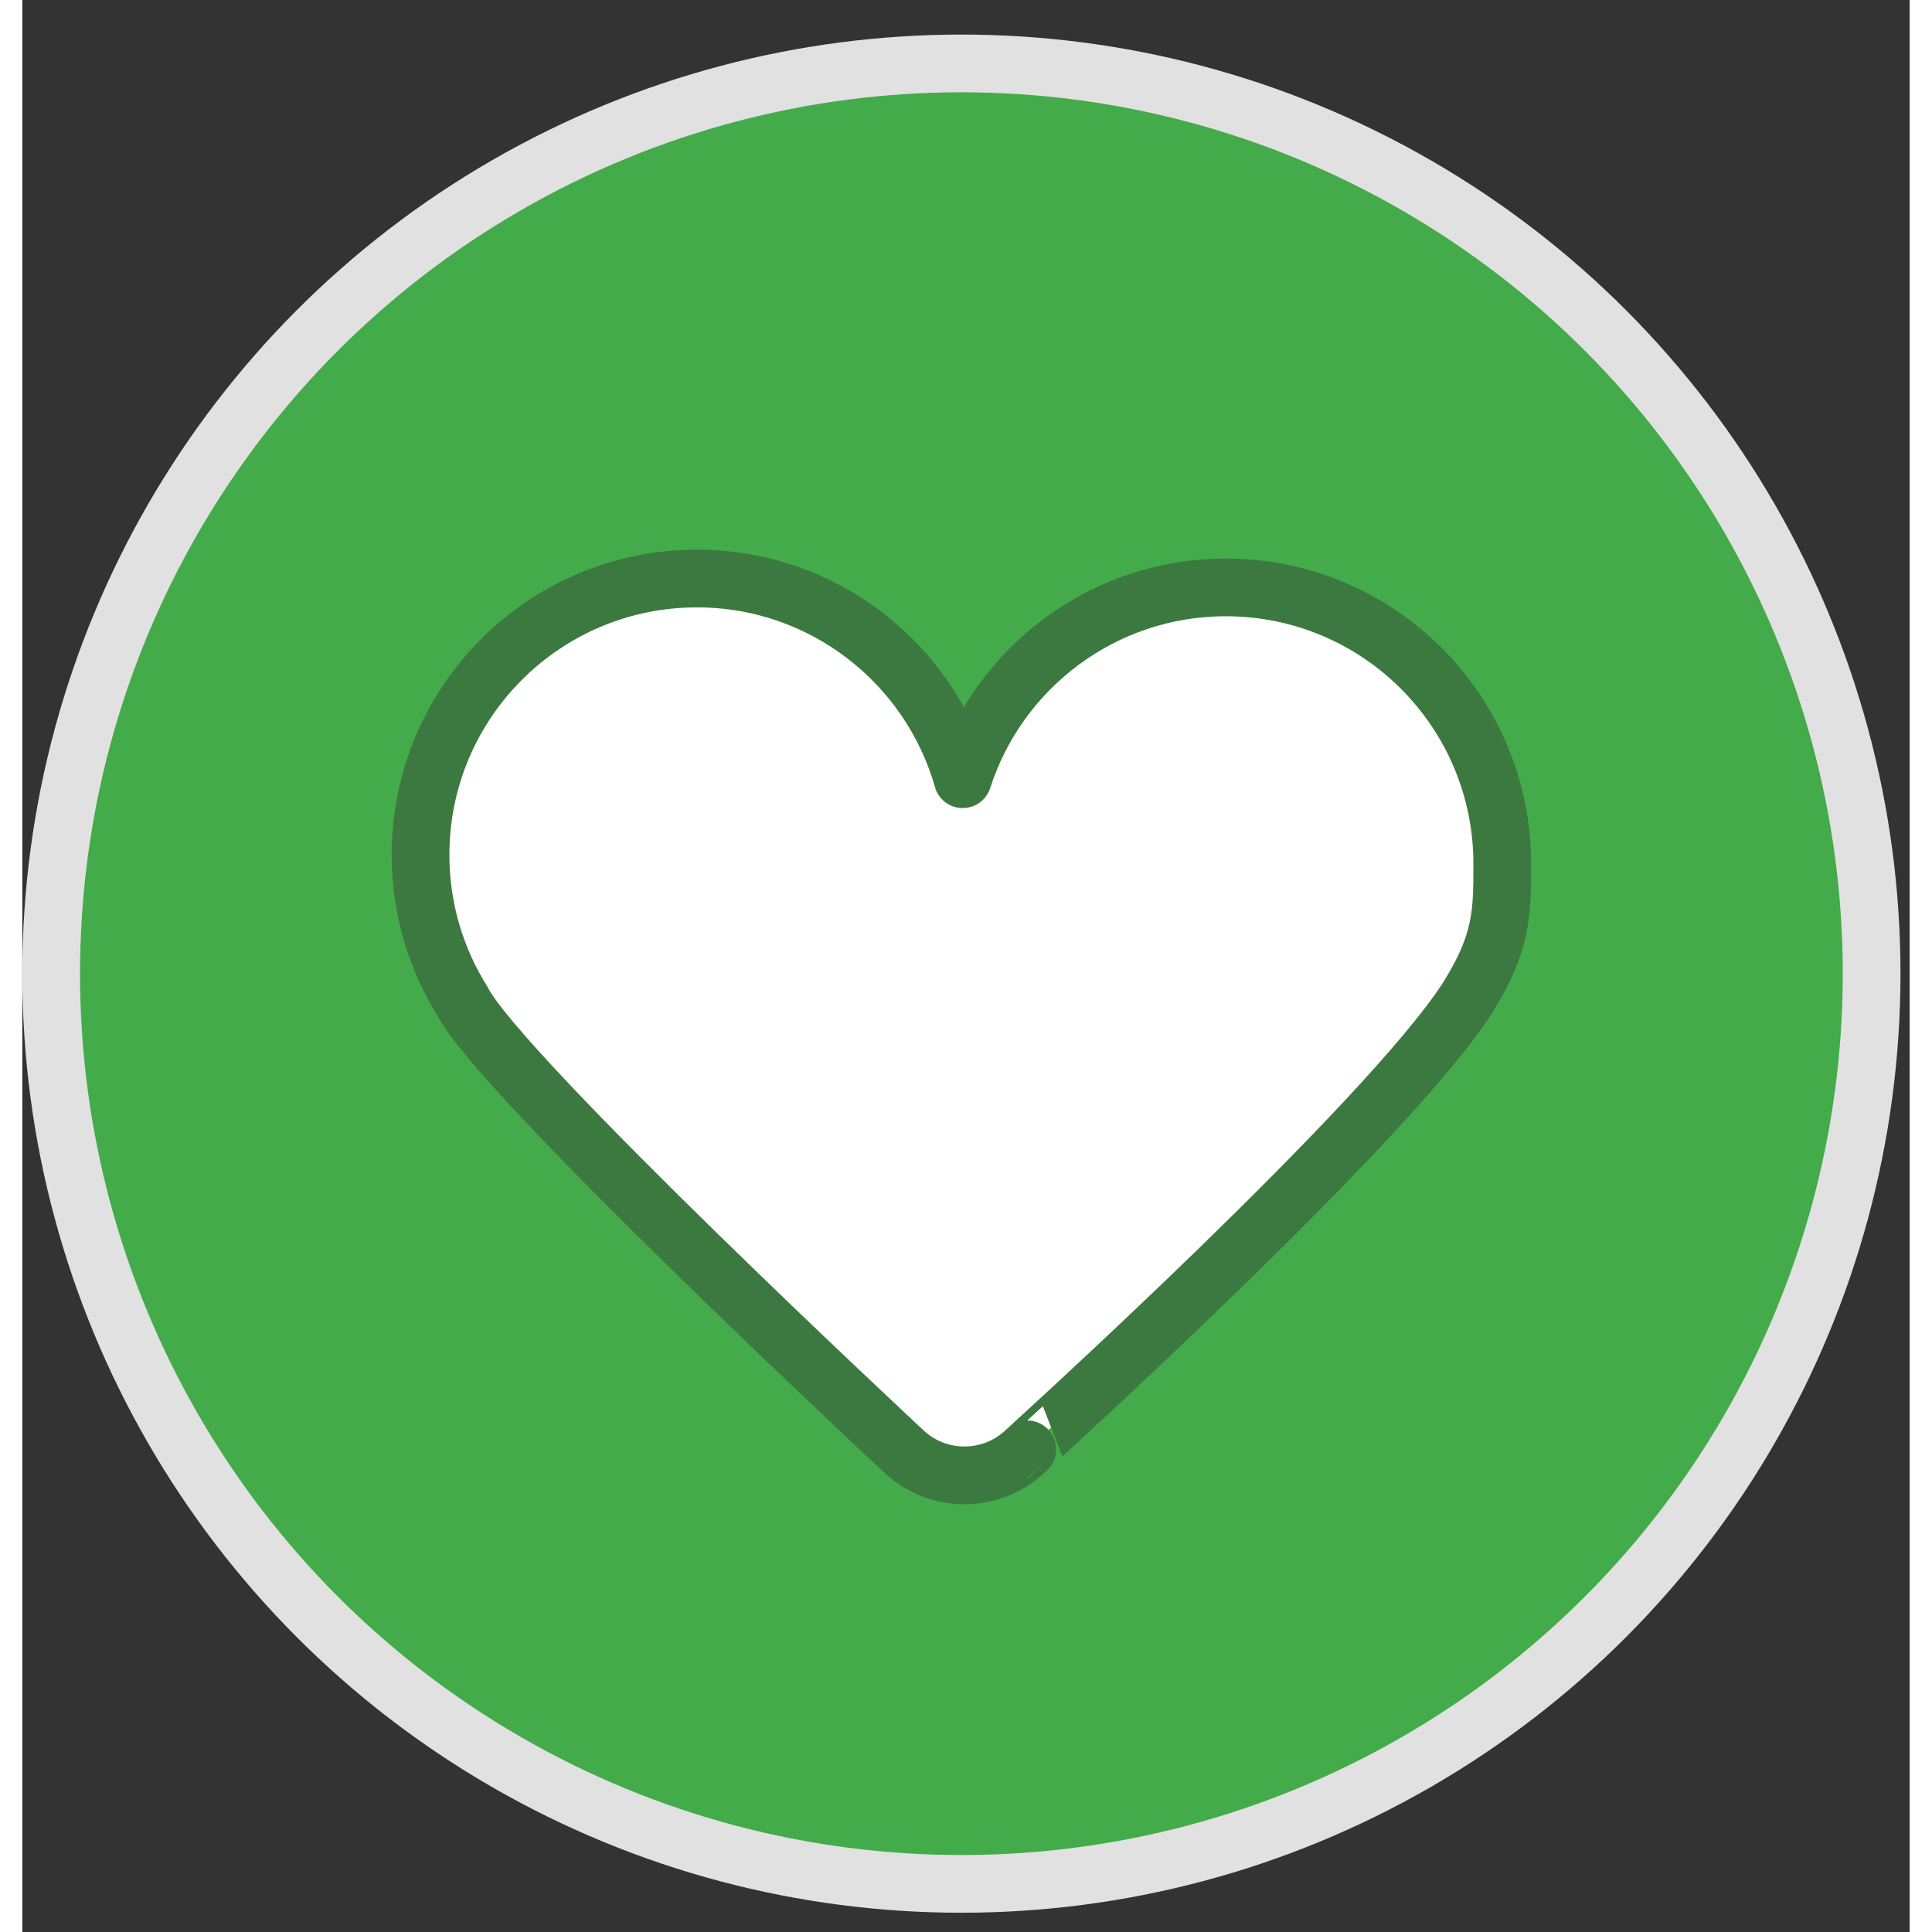 <?xml version="1.0" encoding="utf-8"?>
<!-- Generator: Adobe Illustrator 17.1.0, SVG Export Plug-In . SVG Version: 6.00 Build 0)  -->
<!DOCTYPE svg PUBLIC "-//W3C//DTD SVG 1.1//EN" "http://www.w3.org/Graphics/SVG/1.1/DTD/svg11.dtd">
<svg version="1.1" id="Layer_1" xmlns="http://www.w3.org/2000/svg" xmlns:xlink="http://www.w3.org/1999/xlink" x="0px" y="0px"
	 viewBox="0 0 425.073 435.122" enable-background="new 0 0 425.073 435.122" xml:space="preserve" width="105" height="105">
<rect x="0" y="0" width="425.073" height="435.122" fill="#333333" stroke="none"/>
<g display="none">
	
		<circle display="inline" fill="#44AB4A" stroke="#E0E1E0" stroke-width="13" stroke-miterlimit="10" cx="213.573" cy="223.622" r="205"/>
	
		<path display="inline" fill="#FFFFFF" stroke="#39793E" stroke-width="13" stroke-linecap="round" stroke-linejoin="round" stroke-miterlimit="10" d="
		M136.252,337.914c0-12.678,0-219.156,0-219.156s-0.257-9.633,9.509-9.509c12.225,0.156,170.706,0,170.706,0
		s11.115-0.11,11.094,9.282c-0.023,10.188,0,192.214,0,192.214s1.585,27.168-22.866,27.168c-24.451,0-167.794,0-167.794,0H136.252z"
		/>
	<rect x="102.324" y="159.432" display="inline" fill="#FFFFFF" width="28.357" height="175.773"/>
	<path display="inline" fill="#FFFFFF" d="M124.252,319.301c0,10.28-8.333,18.613-18.613,18.613l0,0
		c-10.28,0-18.613-8.333-18.613-18.613V178.045c0-10.28,8.333-18.613,18.613-18.613l0,0c10.28,0,18.613,8.333,18.613,18.613V319.301
		z"/>
	
		<path display="inline" fill="none" stroke="#39793E" stroke-width="12" stroke-linecap="round" stroke-linejoin="round" stroke-miterlimit="10" d="
		M111.306,293.623c0-17.658,0-112.742,0-112.742s1.198-21.449-12.279-21.449c-11.671,0-13.835,14.658-13.835,20.091l-0.02,127.634
		c0,0-2.455,30.222,32.186,30.757h22.516"/>
	
		<line display="inline" fill="none" stroke="#39793E" stroke-width="12" stroke-linecap="round" stroke-linejoin="round" stroke-miterlimit="10" x1="102.324" y1="159.311" x2="133.089" y2="159.311"/>
	
		<line display="inline" fill="none" stroke="#39793E" stroke-width="9" stroke-linecap="round" stroke-linejoin="round" stroke-miterlimit="10" x1="159.174" y1="160.667" x2="307.854" y2="160.667"/>
	
		<line display="inline" fill="none" stroke="#39793E" stroke-width="9" stroke-linecap="round" stroke-linejoin="round" stroke-miterlimit="10" x1="159.174" y1="137.641" x2="307.854" y2="137.641"/>
	
		<line display="inline" fill="none" stroke="#39793E" stroke-width="9" stroke-linecap="round" stroke-linejoin="round" stroke-miterlimit="10" x1="159.174" y1="283.435" x2="307.854" y2="283.435"/>
	
		<line display="inline" fill="none" stroke="#39793E" stroke-width="9" stroke-linecap="round" stroke-linejoin="round" stroke-miterlimit="10" x1="159.174" y1="306.527" x2="307.854" y2="306.527"/>
	
		<line display="inline" fill="none" stroke="#39793E" stroke-width="9" stroke-linecap="round" stroke-linejoin="round" stroke-miterlimit="10" x1="233.514" y1="189.709" x2="307.854" y2="189.709"/>
	
		<line display="inline" fill="none" stroke="#39793E" stroke-width="9" stroke-linecap="round" stroke-linejoin="round" stroke-miterlimit="10" x1="233.514" y1="211.442" x2="307.854" y2="211.442"/>
	
		<line display="inline" fill="none" stroke="#39793E" stroke-width="9" stroke-linecap="round" stroke-linejoin="round" stroke-miterlimit="10" x1="233.514" y1="234.534" x2="307.854" y2="234.534"/>
	
		<line display="inline" fill="none" stroke="#39793E" stroke-width="9" stroke-linecap="round" stroke-linejoin="round" stroke-miterlimit="10" x1="233.514" y1="258.985" x2="307.854" y2="258.985"/>
	<path display="inline" fill="none" stroke="#39793E" stroke-width="9" stroke-miterlimit="10" d="M215.482,249.03
		c0,5.498-3.531,9.956-7.886,9.956H167.06c-4.355,0-7.886-4.457-7.886-9.956v-51.176c0-5.498,3.531-9.956,7.886-9.956h40.536
		c4.355,0,7.886,4.457,7.886,9.956V249.03z"/>
</g>
<g display="none">
	<path display="inline" fill="#44AB4A" stroke="#E0E1E0" stroke-width="13" stroke-miterlimit="10" d="M347.393,121.492
		C281.307,48.383,168.466,42.69,95.357,108.776S16.556,287.703,82.642,360.812c59.322,65.625,156.31,76.917,228.423,30.745
		l64.812,26.162l-20.842-65.923C408.187,284.697,406.699,187.1,347.393,121.492z"/>
	
		<path display="inline" fill="#FFFFFF" stroke="#39793E" stroke-width="10" stroke-linecap="round" stroke-linejoin="round" stroke-miterlimit="10" d="
		M304.424,351.915v-73.865c0-13.219-10.716-23.936-23.936-23.936H148.911c-13.219,0-23.936,10.716-23.936,23.936v75.454
		C215.014,414.856,304.424,351.915,304.424,351.915z"/>
	
		<circle display="inline" fill="#FFFFFF" stroke="#39793E" stroke-width="11" stroke-linecap="round" stroke-linejoin="round" stroke-miterlimit="10" cx="213.697" cy="173.837" r="58.734"/>
	
		<line display="inline" fill="none" stroke="#39793E" stroke-width="11" stroke-linecap="round" stroke-linejoin="round" stroke-miterlimit="10" x1="154.963" y1="313.207" x2="154.963" y2="368.653"/>
	
		<line display="inline" fill="#3C9251" stroke="#E0E1E0" stroke-width="13" stroke-linecap="round" stroke-linejoin="round" stroke-miterlimit="10" x1="215.014" y1="6.5" x2="215.014" y2="36.104"/>
	
		<line display="inline" fill="#3C9251" stroke="#E0E1E0" stroke-width="13" stroke-linecap="round" stroke-linejoin="round" stroke-miterlimit="10" x1="177.128" y1="8.209" x2="191.805" y2="36.795"/>
	
		<line display="inline" fill="#3C9251" stroke="#E0E1E0" stroke-width="13" stroke-linecap="round" stroke-linejoin="round" stroke-miterlimit="10" x1="254.264" y1="7.81" x2="239.586" y2="36.396"/>
	
		<line display="inline" fill="none" stroke="#39793E" stroke-width="11" stroke-linecap="round" stroke-linejoin="round" stroke-miterlimit="10" x1="272.431" y1="313.207" x2="272.431" y2="367.653"/>
</g>
<circle fill="#44AB4A" stroke="#E0E1E0" stroke-width="13" stroke-miterlimit="10" cx="211.5" cy="219.285" r="205"/>
<path fill="#FFFFFF" stroke="#3C7940" stroke-width="13" stroke-linecap="round" stroke-linejoin="round" stroke-miterlimit="10" d="
	M325.595,224.566c7.717-12.364,7.717-19.136,7.717-30.026c0-34.378-27.869-62.247-62.247-62.247
	c-27.733,0-51.22,18.141-59.267,43.201c-7.415-26.087-31.4-45.201-59.864-45.201c-34.378,0-62.247,27.869-62.247,62.247
	c0,12.11,3.47,23.404,9.453,32.965c8.455,16.697,98.899,100.914,98.899,100.914c7.81,7.81,20.474,7.81,28.284,0
	C226.323,326.419,307.595,252.869,325.595,224.566z"/>
</svg>
